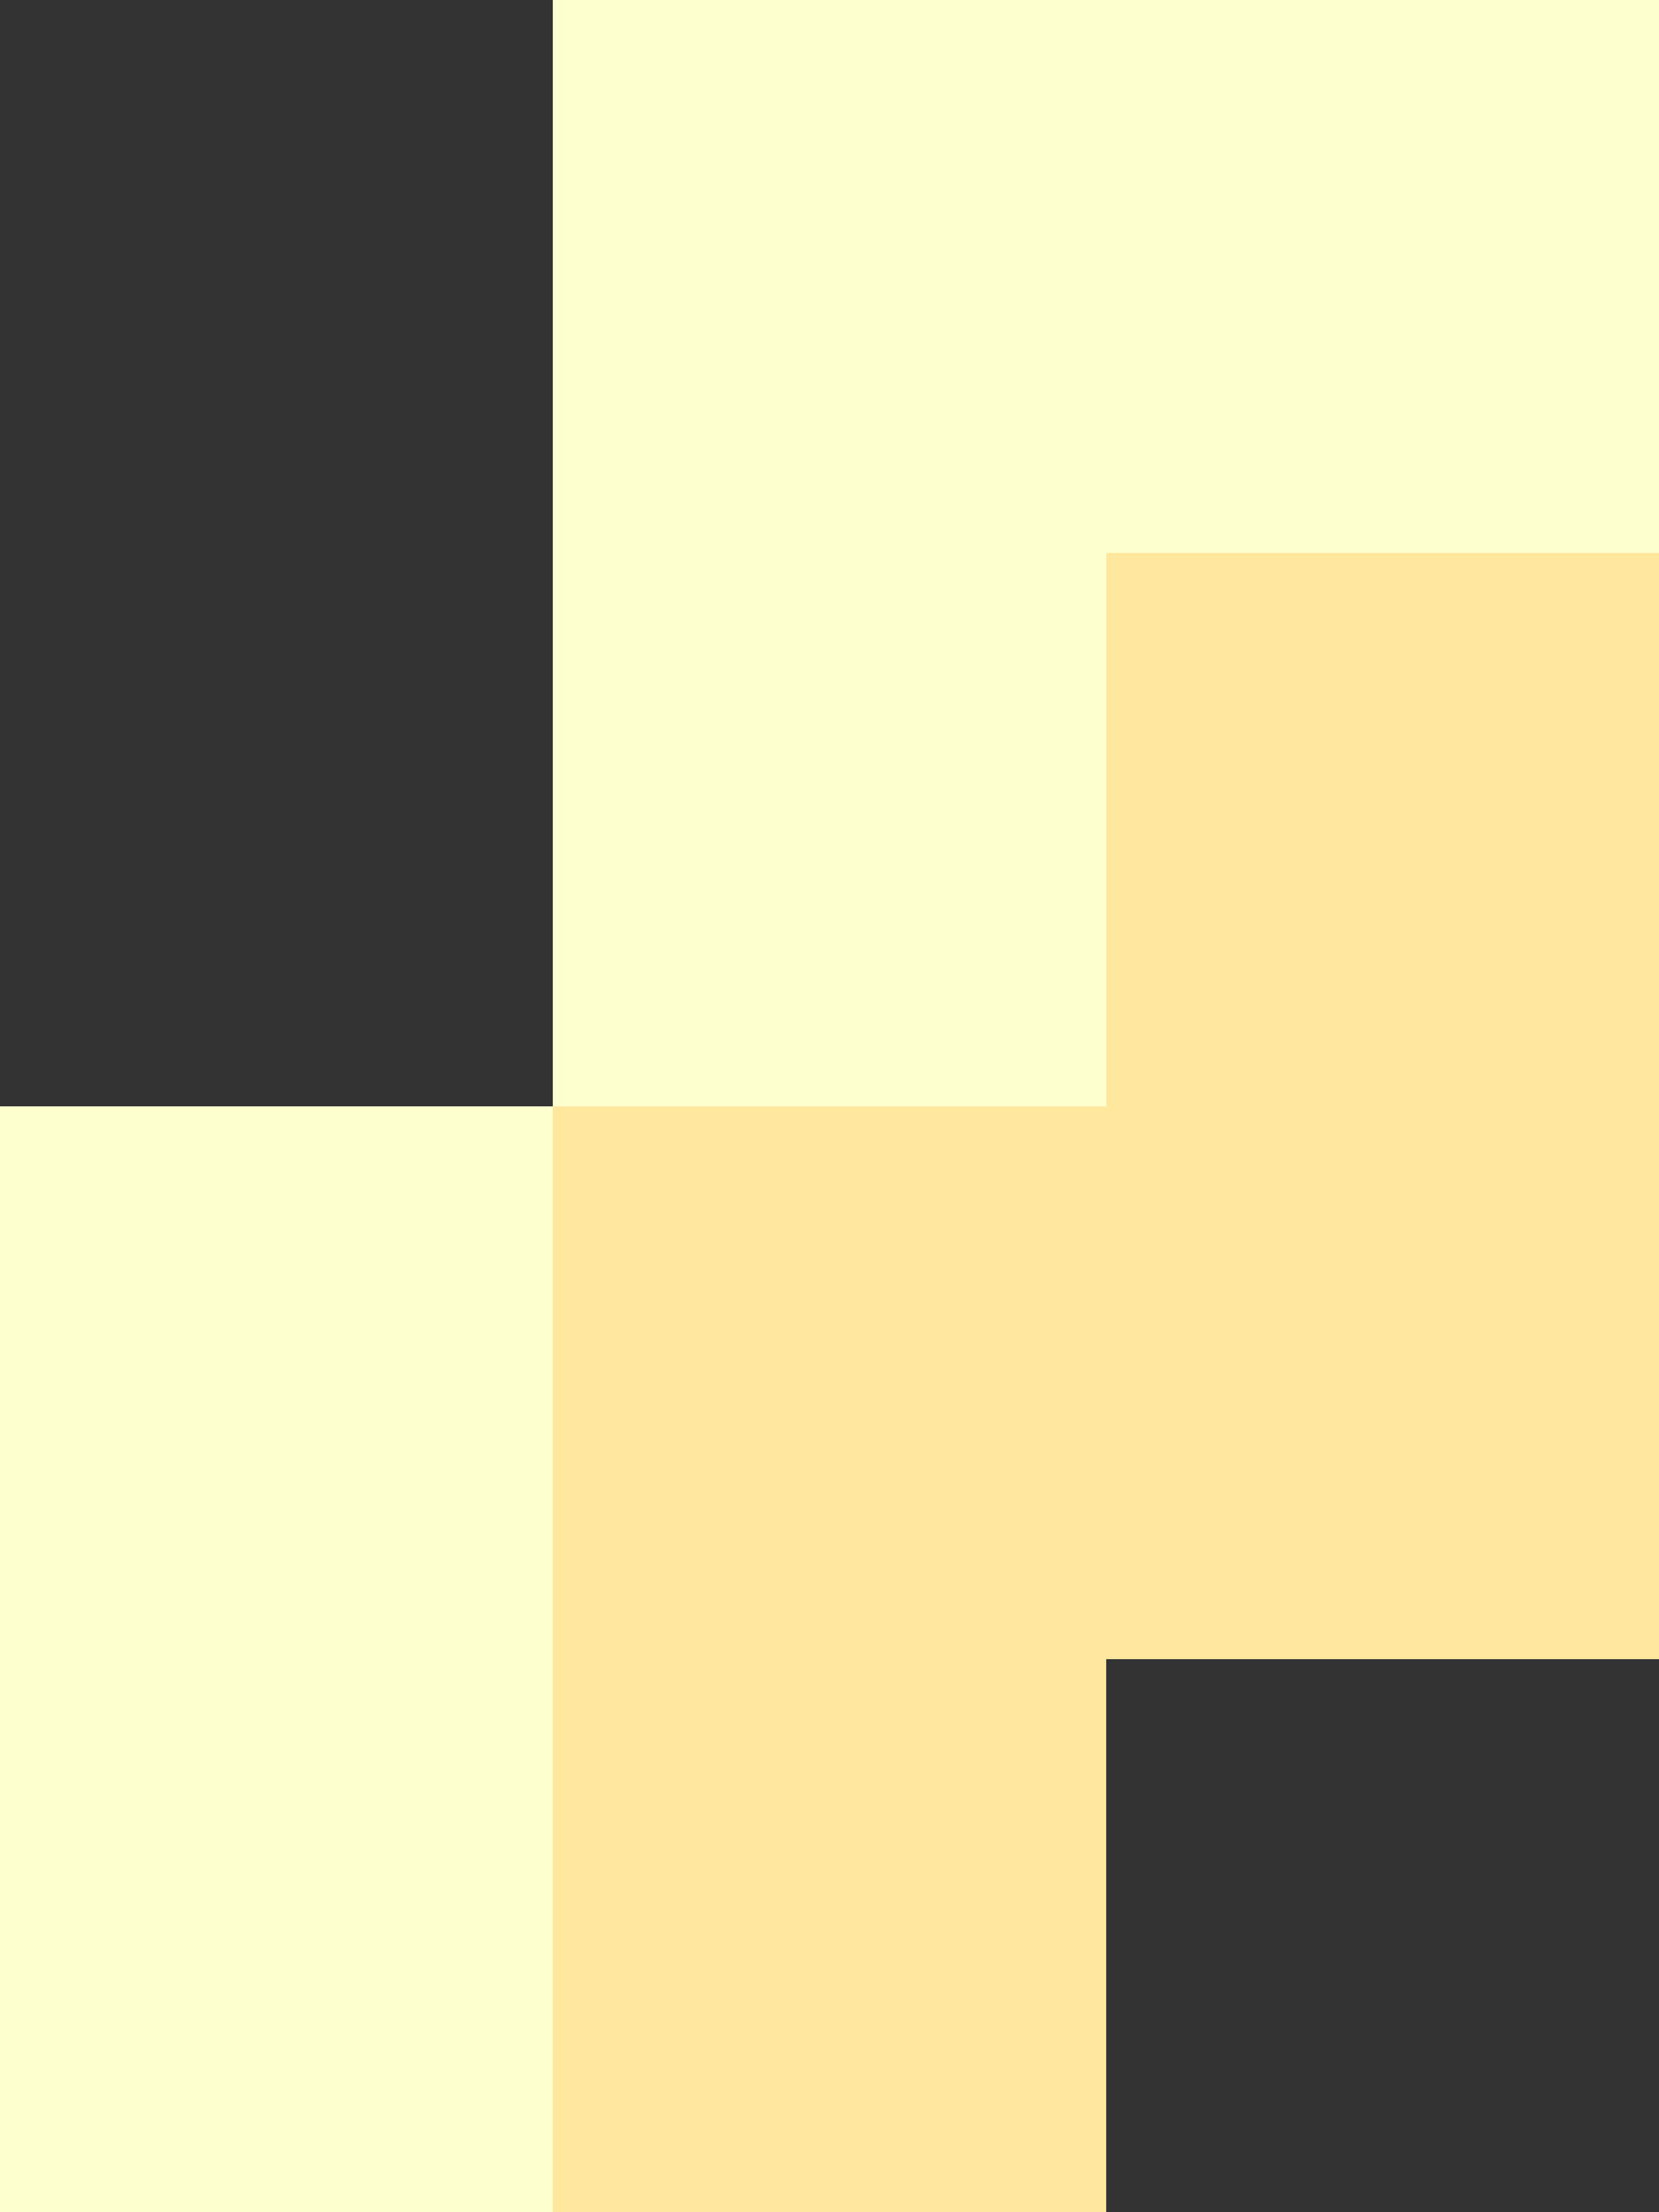 <?xml version="1.0" encoding="UTF-8"?>
<svg id="Layer_2" data-name="Layer 2" xmlns="http://www.w3.org/2000/svg" viewBox="0 0 3 4">
  
  <rect x="0" y="0" width="3" height="4" fill="#333333" stroke="none"/>
  
  <g id="Layer_1-2" data-name="Layer 1" shape-rendering="crispEdges">
    <rect fill="#fdffcf" x="1" width="1" height="1"/>
    <rect fill="#fdffcf" x="2" width="1" height="1"/>
    <rect fill="#fdffcf" x="1" y="1" width="1" height="1"/>
    <rect fill="#ffe79e" x="2" y="1" width="1" height="1"/>
    <rect fill="#fdffcf" y="2" width="1" height="1"/>
    <rect fill="#ffe79e" x="1" y="2" width="1" height="1"/>
    <rect fill="#ffe79e" x="2" y="2" width="1" height="1"/>
    <rect fill="#fdffcf" y="3" width="1" height="1"/>
    <rect fill="#ffe79e" x="1" y="3" width="1" height="1"/>
  </g>
</svg>